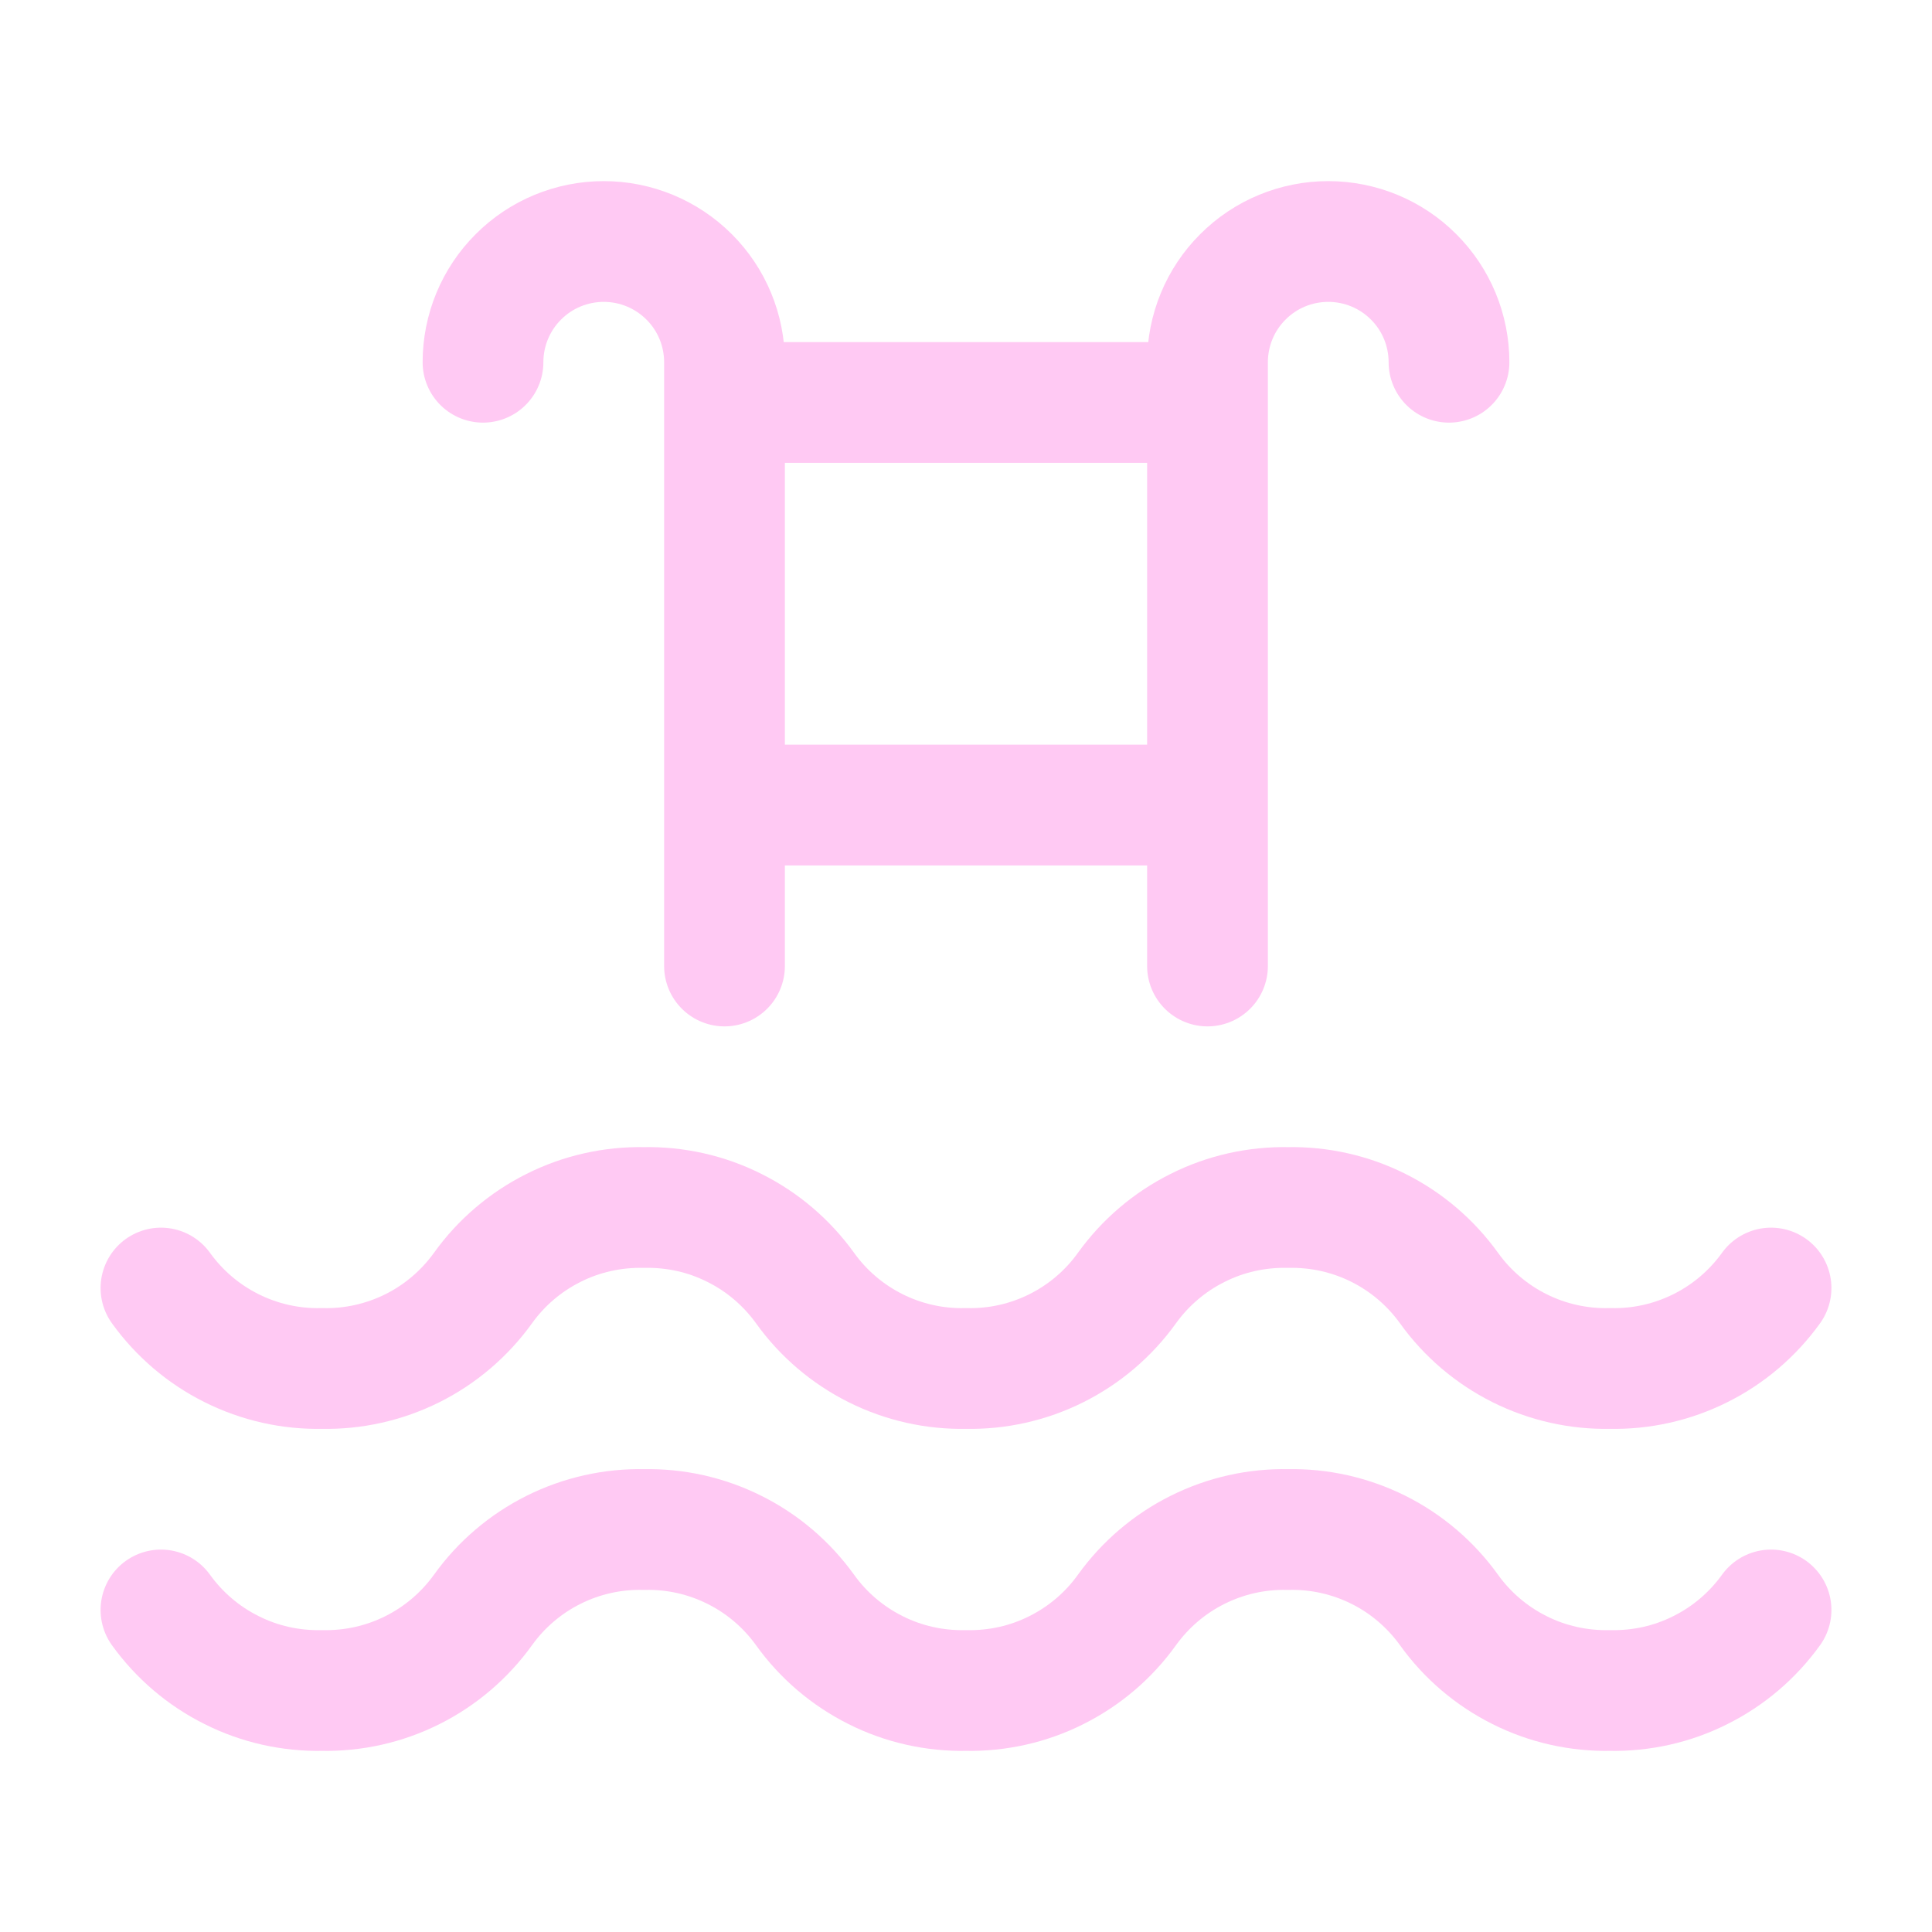<svg width="16" height="16" viewBox="0 0 16 16" fill="none" xmlns="http://www.w3.org/2000/svg">
<path d="M1.333 13.333C1.485 13.544 1.685 13.715 1.918 13.831C2.15 13.948 2.407 14.005 2.667 14C2.926 14.005 3.183 13.948 3.416 13.831C3.648 13.715 3.848 13.544 4 13.333C4.151 13.122 4.352 12.951 4.584 12.835C4.816 12.719 5.074 12.661 5.333 12.667C5.593 12.661 5.85 12.719 6.082 12.835C6.315 12.951 6.515 13.122 6.667 13.333C6.818 13.544 7.019 13.715 7.251 13.831C7.483 13.948 7.74 14.005 8 14C8.26 14.005 8.517 13.948 8.749 13.831C8.981 13.715 9.182 13.544 9.333 13.333C9.485 13.122 9.685 12.951 9.918 12.835C10.15 12.719 10.407 12.661 10.667 12.667C10.926 12.661 11.183 12.719 11.416 12.835C11.648 12.951 11.848 13.122 12 13.333C12.151 13.544 12.352 13.715 12.584 13.831C12.816 13.948 13.074 14.005 13.333 14C13.593 14.005 13.85 13.948 14.082 13.831C14.315 13.715 14.515 13.544 14.667 13.333M1.333 10.667C1.485 10.878 1.685 11.049 1.918 11.165C2.15 11.281 2.407 11.339 2.667 11.333C2.926 11.339 3.183 11.281 3.416 11.165C3.648 11.049 3.848 10.878 4 10.667C4.151 10.456 4.352 10.285 4.584 10.169C4.816 10.052 5.074 9.995 5.333 10C5.593 9.995 5.85 10.052 6.082 10.169C6.315 10.285 6.515 10.456 6.667 10.667C6.818 10.878 7.019 11.049 7.251 11.165C7.483 11.281 7.74 11.339 8 11.333C8.26 11.339 8.517 11.281 8.749 11.165C8.981 11.049 9.182 10.878 9.333 10.667C9.485 10.456 9.685 10.285 9.918 10.169C10.15 10.052 10.407 9.995 10.667 10C10.926 9.995 11.183 10.052 11.416 10.169C11.648 10.285 11.848 10.456 12 10.667C12.151 10.878 12.352 11.049 12.584 11.165C12.816 11.281 13.074 11.339 13.333 11.333C13.593 11.339 13.85 11.281 14.082 11.165C14.315 11.049 14.515 10.878 14.667 10.667M10 8V3C10 2.735 10.105 2.48 10.293 2.293C10.48 2.105 10.735 2 11 2C11.265 2 11.52 2.105 11.707 2.293C11.895 2.48 12 2.735 12 3M6 8V3C6 2.735 5.895 2.48 5.707 2.293C5.519 2.105 5.265 2 5 2C4.735 2 4.48 2.105 4.293 2.293C4.105 2.48 4 2.735 4 3M10 3.333H6M6 6.667H10" stroke="#FFC9F3" stroke-linecap="round" stroke-linejoin="round"/>
</svg>
